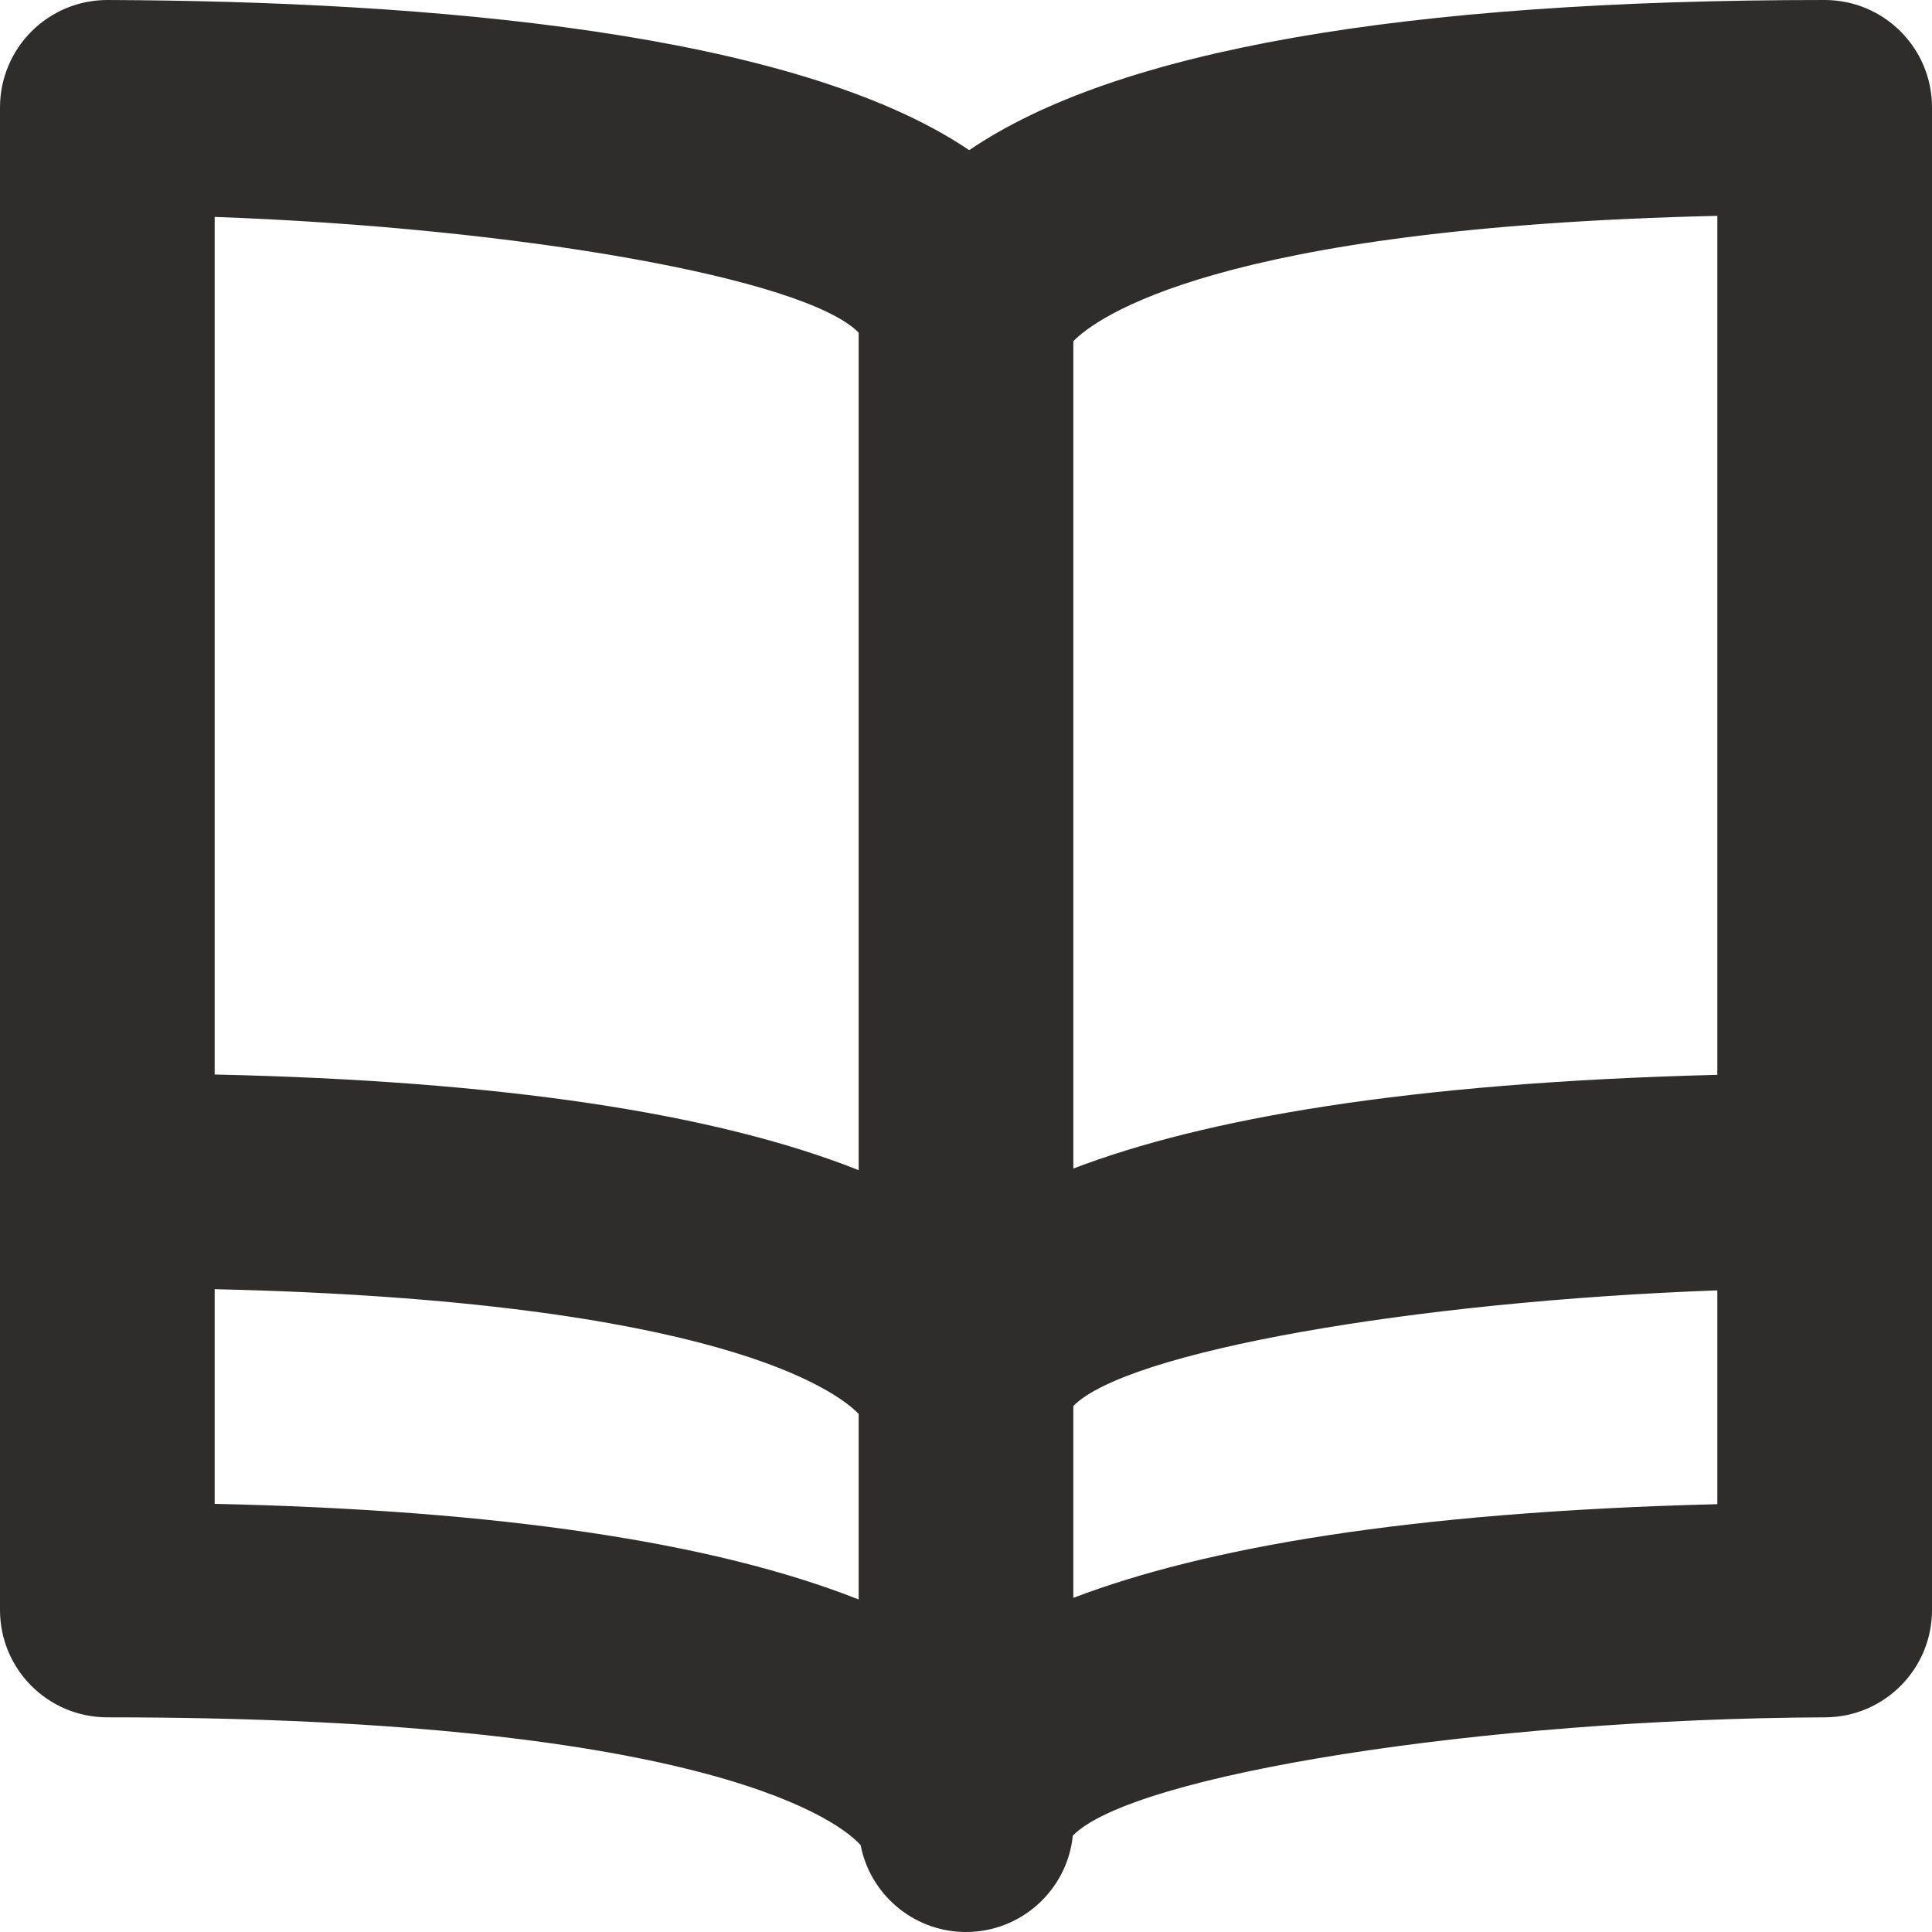 <svg width="18" height="18" viewBox="0 0 18 18" xmlns="http://www.w3.org/2000/svg" xmlns:sketch="http://www.bohemiancoding.com/sketch/ns"><title>ledger</title><desc>Created with Sketch.</desc><path d="M17 0c-3.932 0-6.606.47-7.97 1.399-1.63-1.101-5.037-1.387-8.026-1.399h-.004c-.265 0-.518.105-.706.292-.188.188-.294.443-.294.708v14c0 .553.448 1 1 1 5.686 0 6.852 1.006 7.018 1.19.088.454.481.798.959.81h.023c.514 0 .943-.39.995-.897.547-.569 3.828-1.089 7.009-1.103.551-.002.996-.449.996-1v-14c0-.553-.448-1-1-1zm-1 2.011v8.003c-2.891.073-4.784.409-6 .873v-7.708c.204-.209 1.317-1.06 6-1.168zm-14 .01c2.83.101 5.5.57 6 1.078v7.803c-1.343-.533-3.343-.833-6-.891v-7.99zm0 11.99v-2c4.693.107 5.8.955 6 1.162v1.729c-1.343-.532-3.343-.833-6-.891zm8 .876v-1.788c.501-.508 3.171-.974 6-1.077v1.992c-2.891.073-4.784.409-6 .873z" sketch:type="MSShapeGroup" fill="#2F2C2C"/></svg>